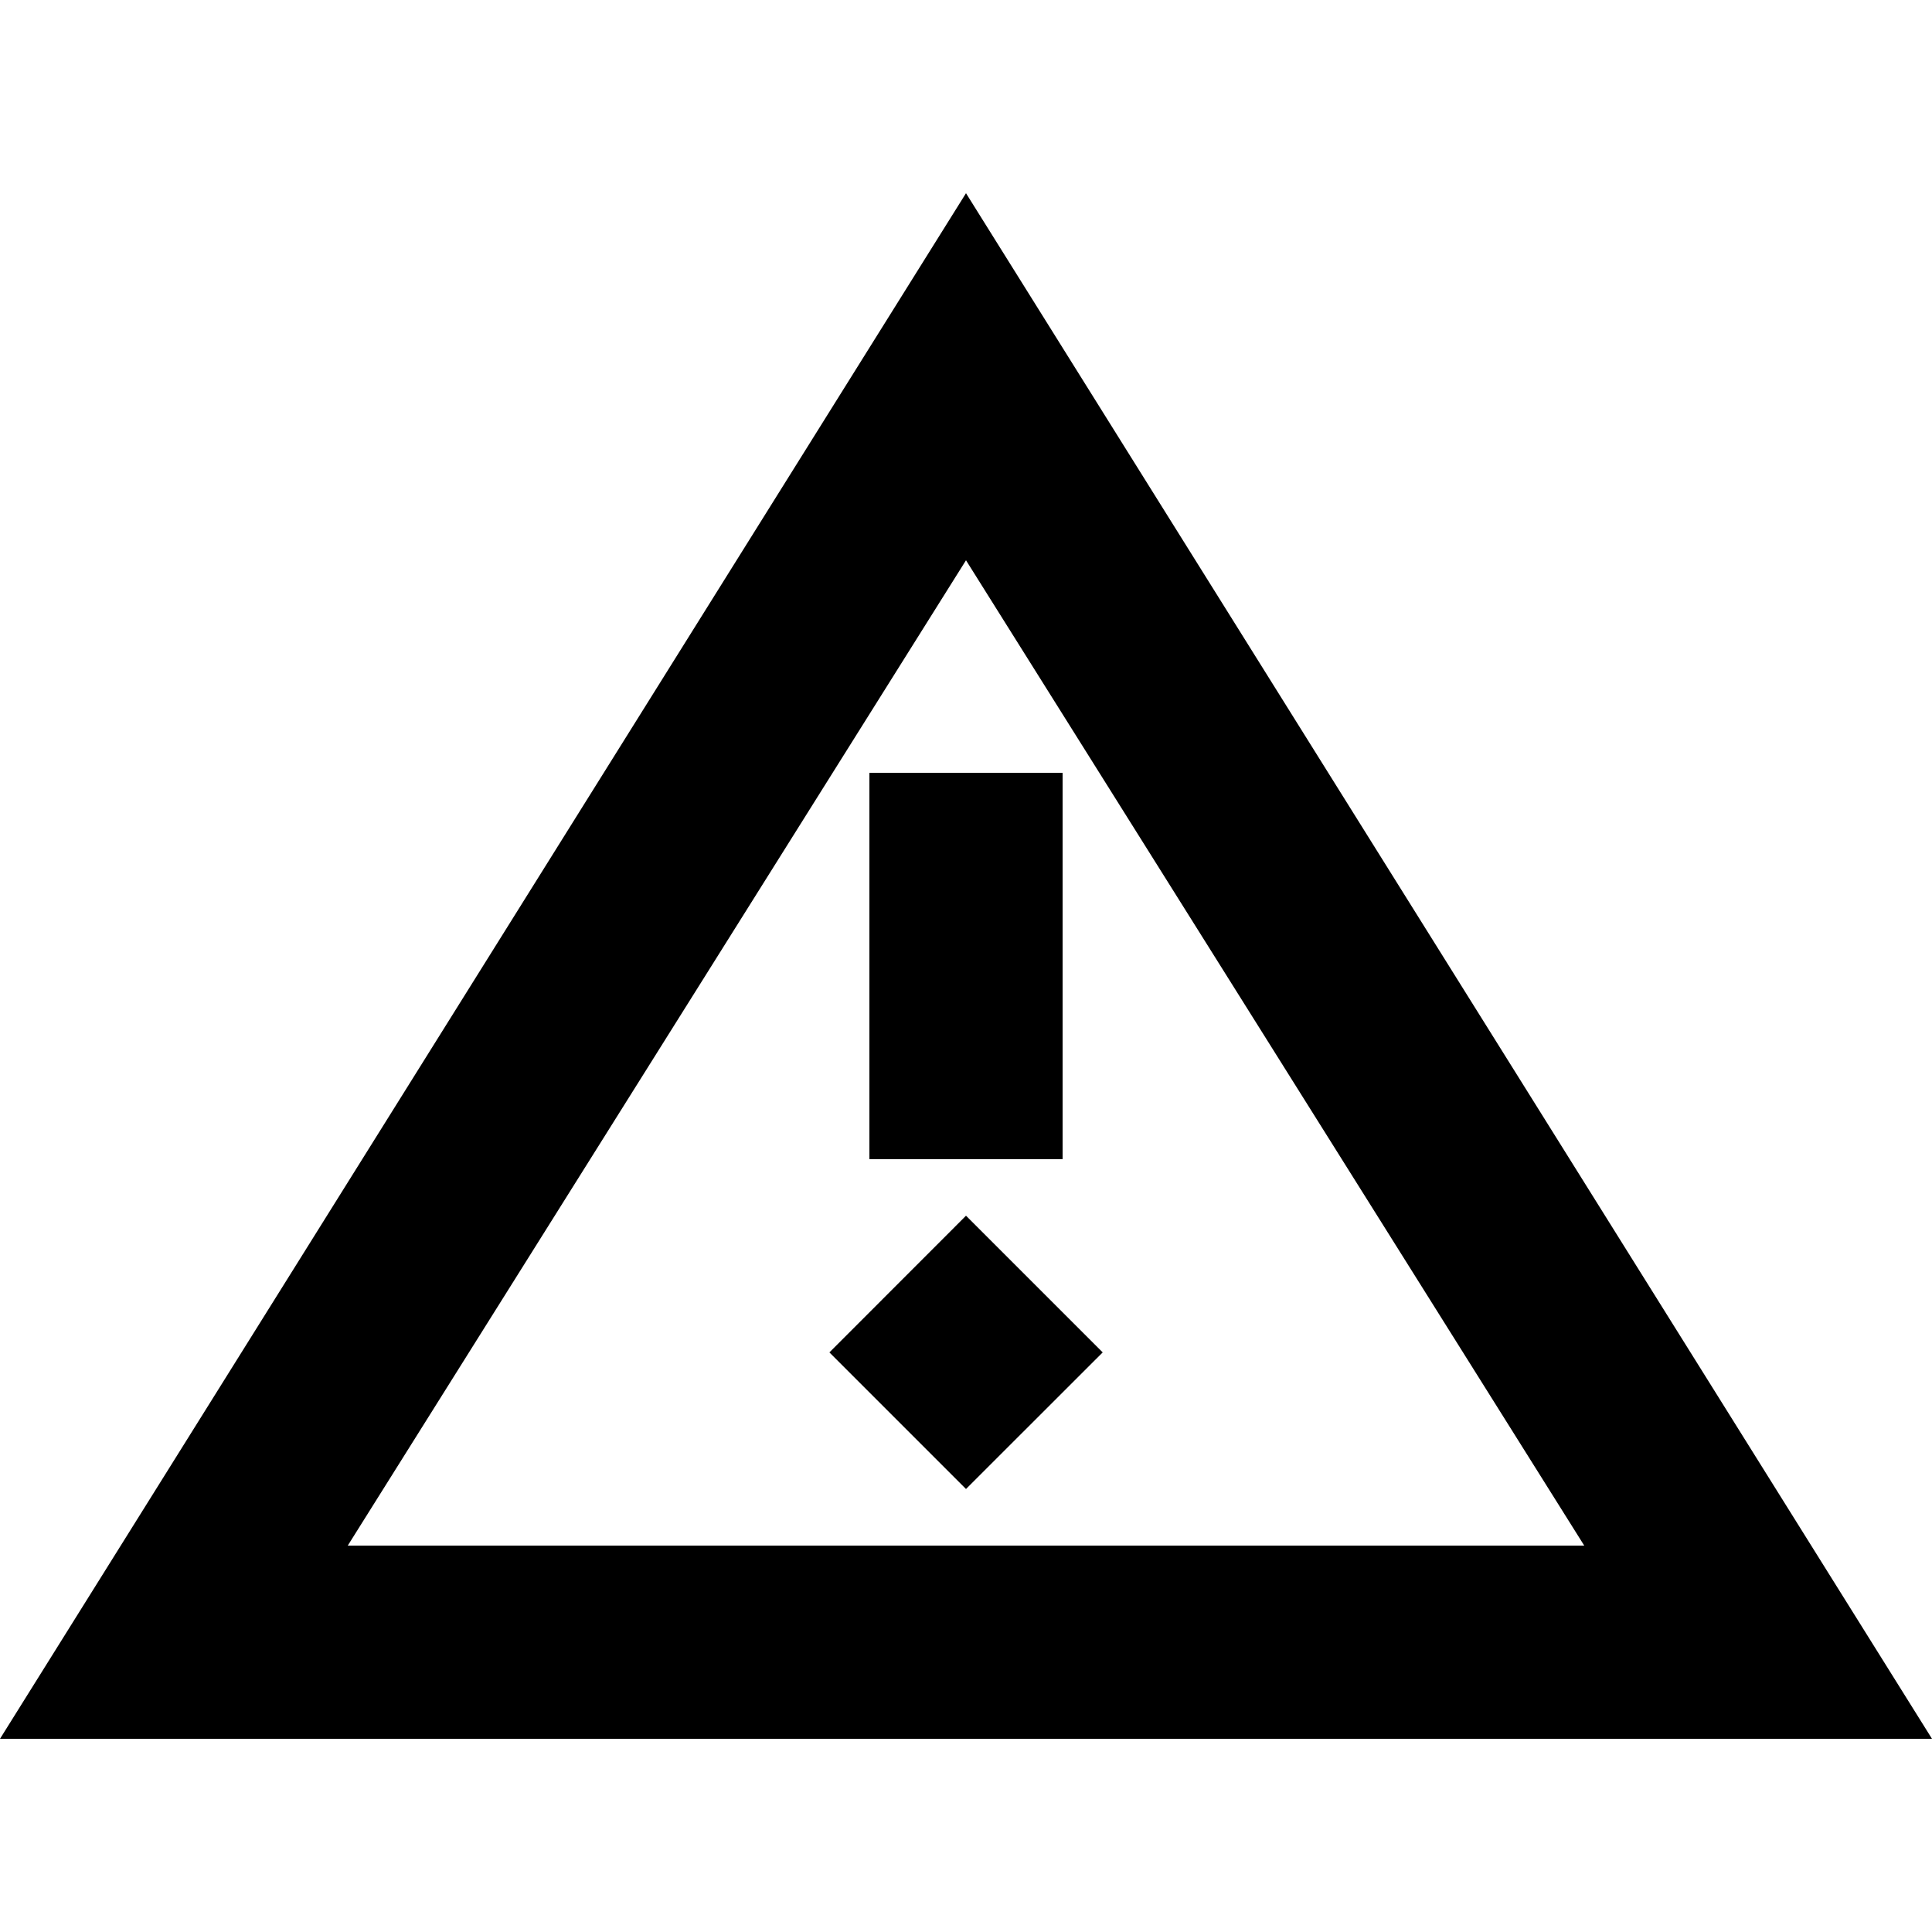 <svg xmlns="http://www.w3.org/2000/svg" xmlns:xlink="http://www.w3.org/1999/xlink" width="20" height="20" viewBox="0 0 20 20"><defs><clipPath id="b"><rect width="20" height="20"/></clipPath></defs><g id="a" clip-path="url(#b)"><path d="M-2060-14h-20l10-16,10,16v0Zm-16.4-2h12.8l-6.4-10.2Zm4.986-2,1.414-1.415,1.415,1.415L-2070-16.586Zm.414-2v-4h2v4Z" transform="translate(2080 32)"/></g></svg>